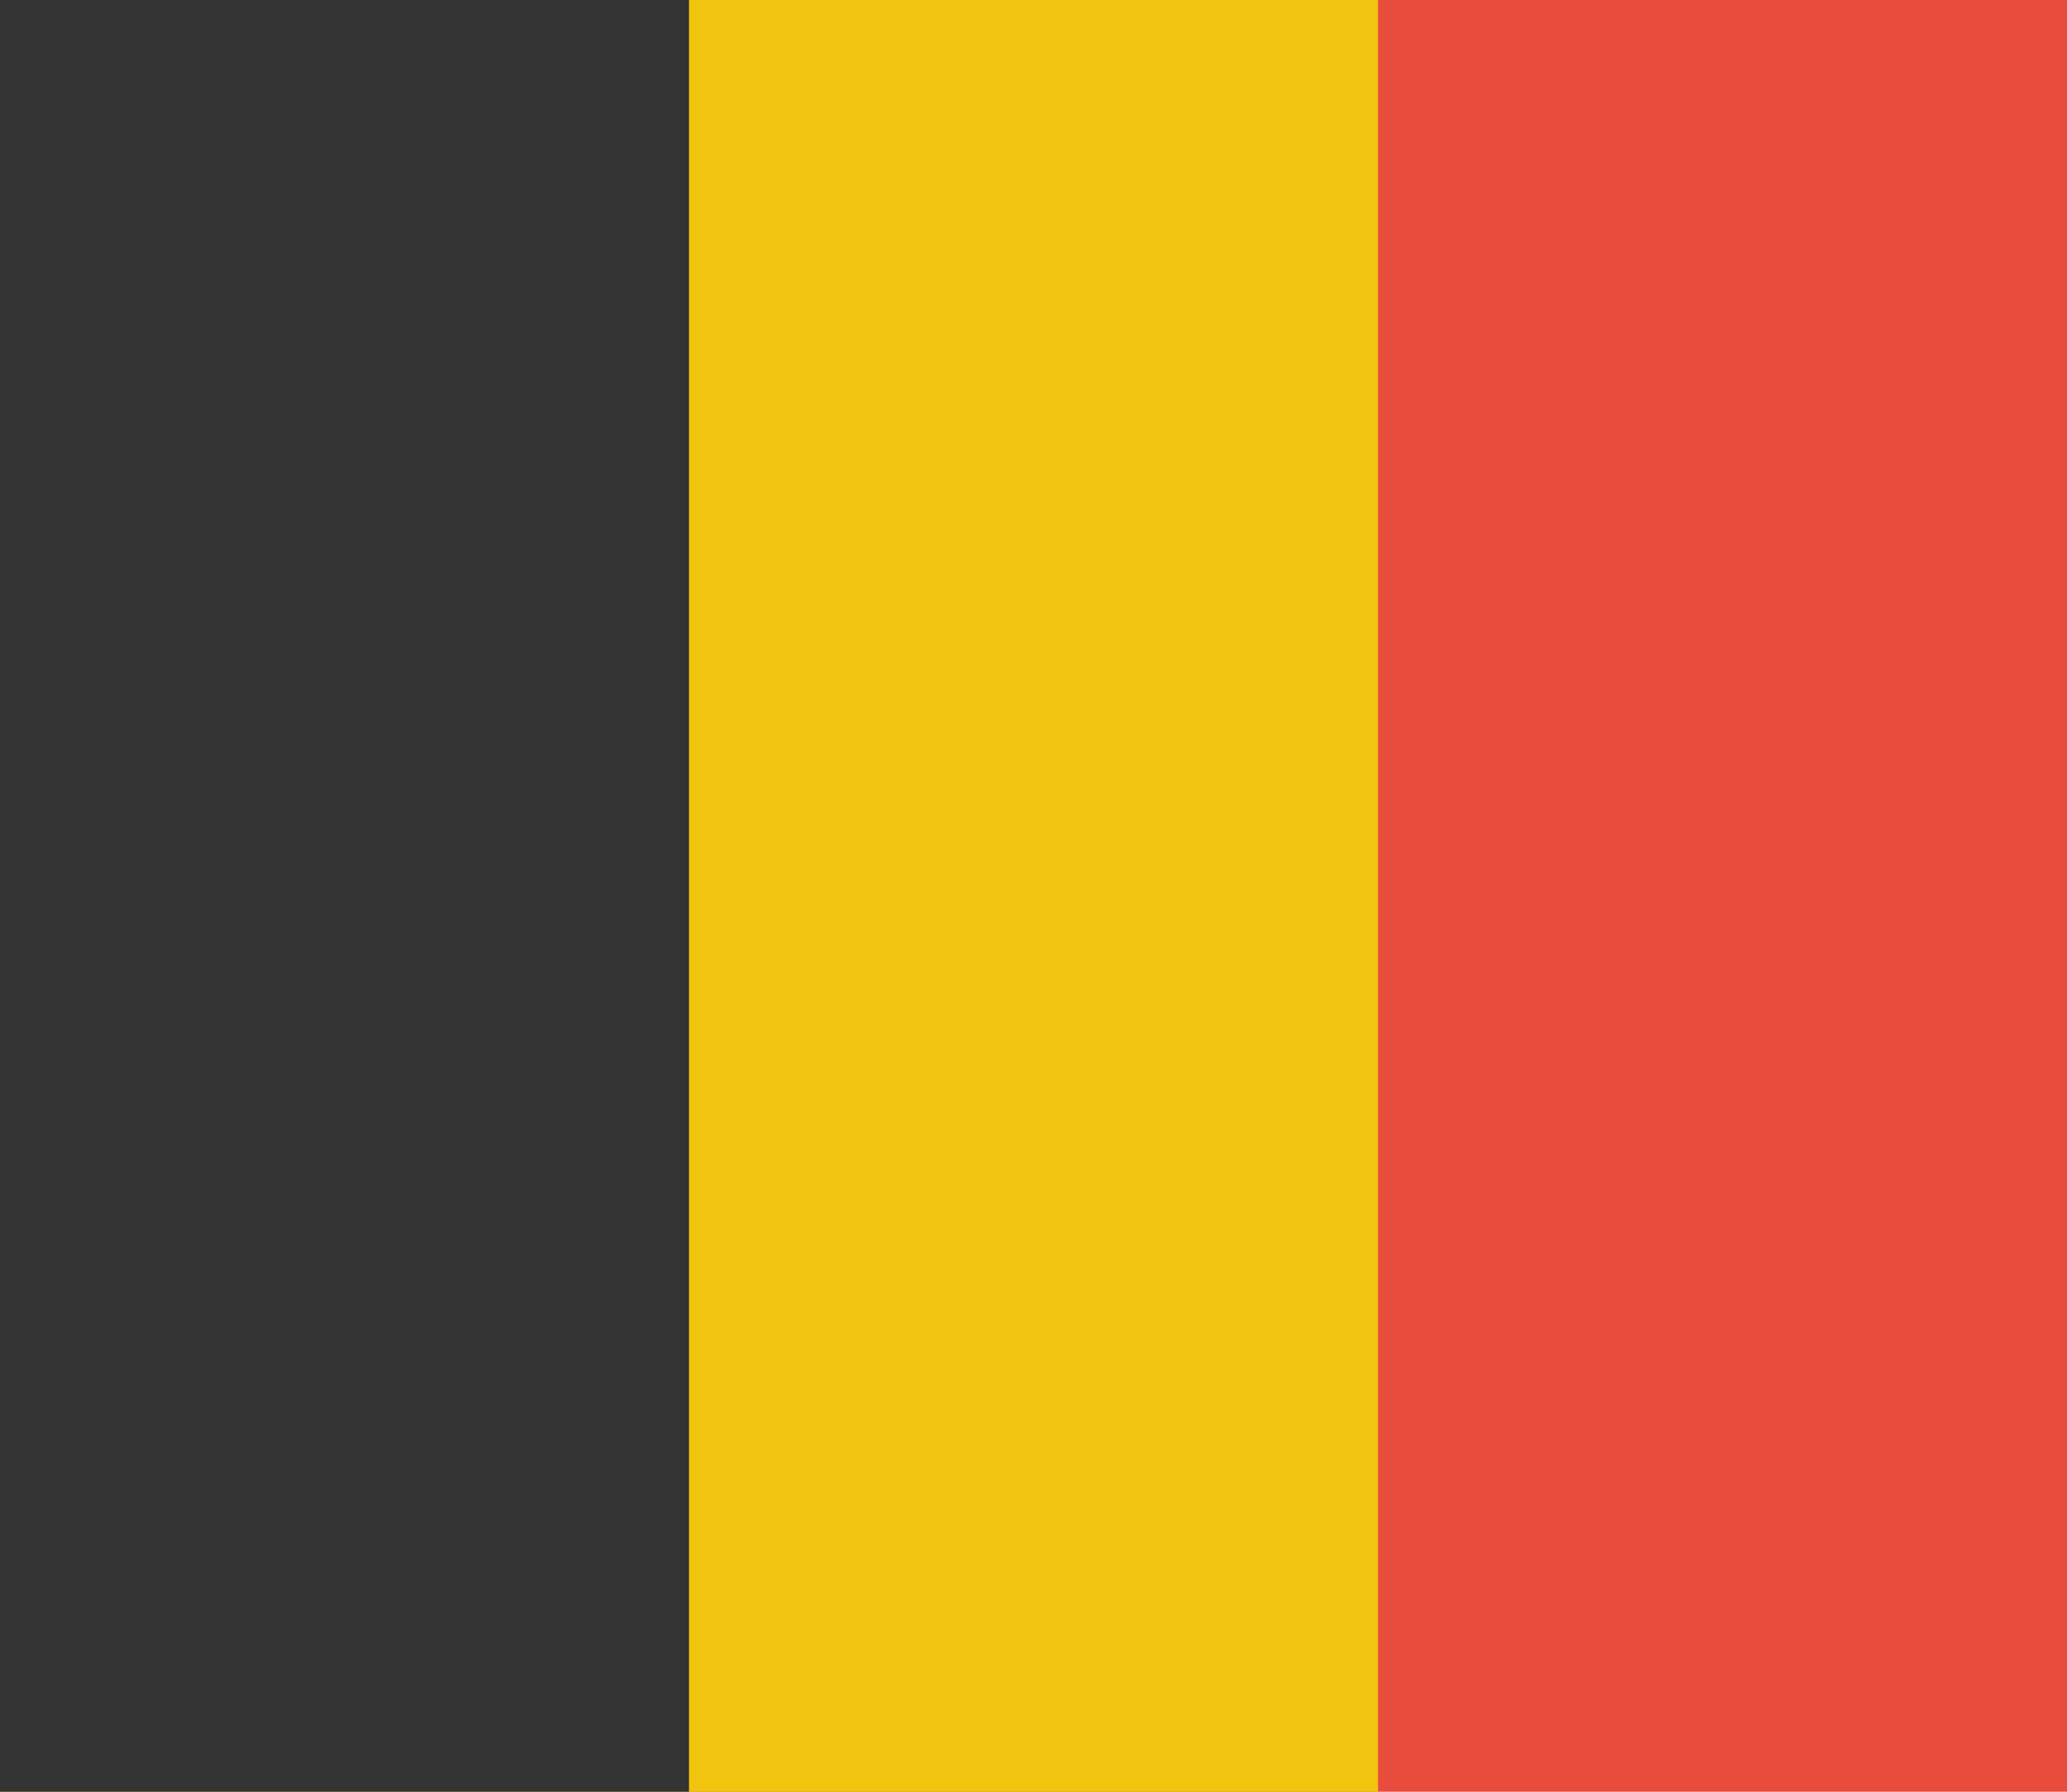 <?xml version="1.0" encoding="utf-8"?>
<!-- Generator: Adobe Illustrator 18.1.1, SVG Export Plug-In . SVG Version: 6.00 Build 0)  -->
<svg version="1.1" id="Layer_1" xmlns="http://www.w3.org/2000/svg" xmlns:xlink="http://www.w3.org/1999/xlink" x="0px" y="0px"
	 width="450px" height="390px" viewBox="-774 806 450 390" enable-background="new -774 806 450 390" xml:space="preserve">
<rect x="-774" y="806" fill="#E74C3C" width="450" height="390"/>
<rect x="-774" y="806" fill="#F1C40F" width="300" height="390"/>
<rect x="-774" y="806" fill="#333333" width="150" height="390"/>
</svg>

